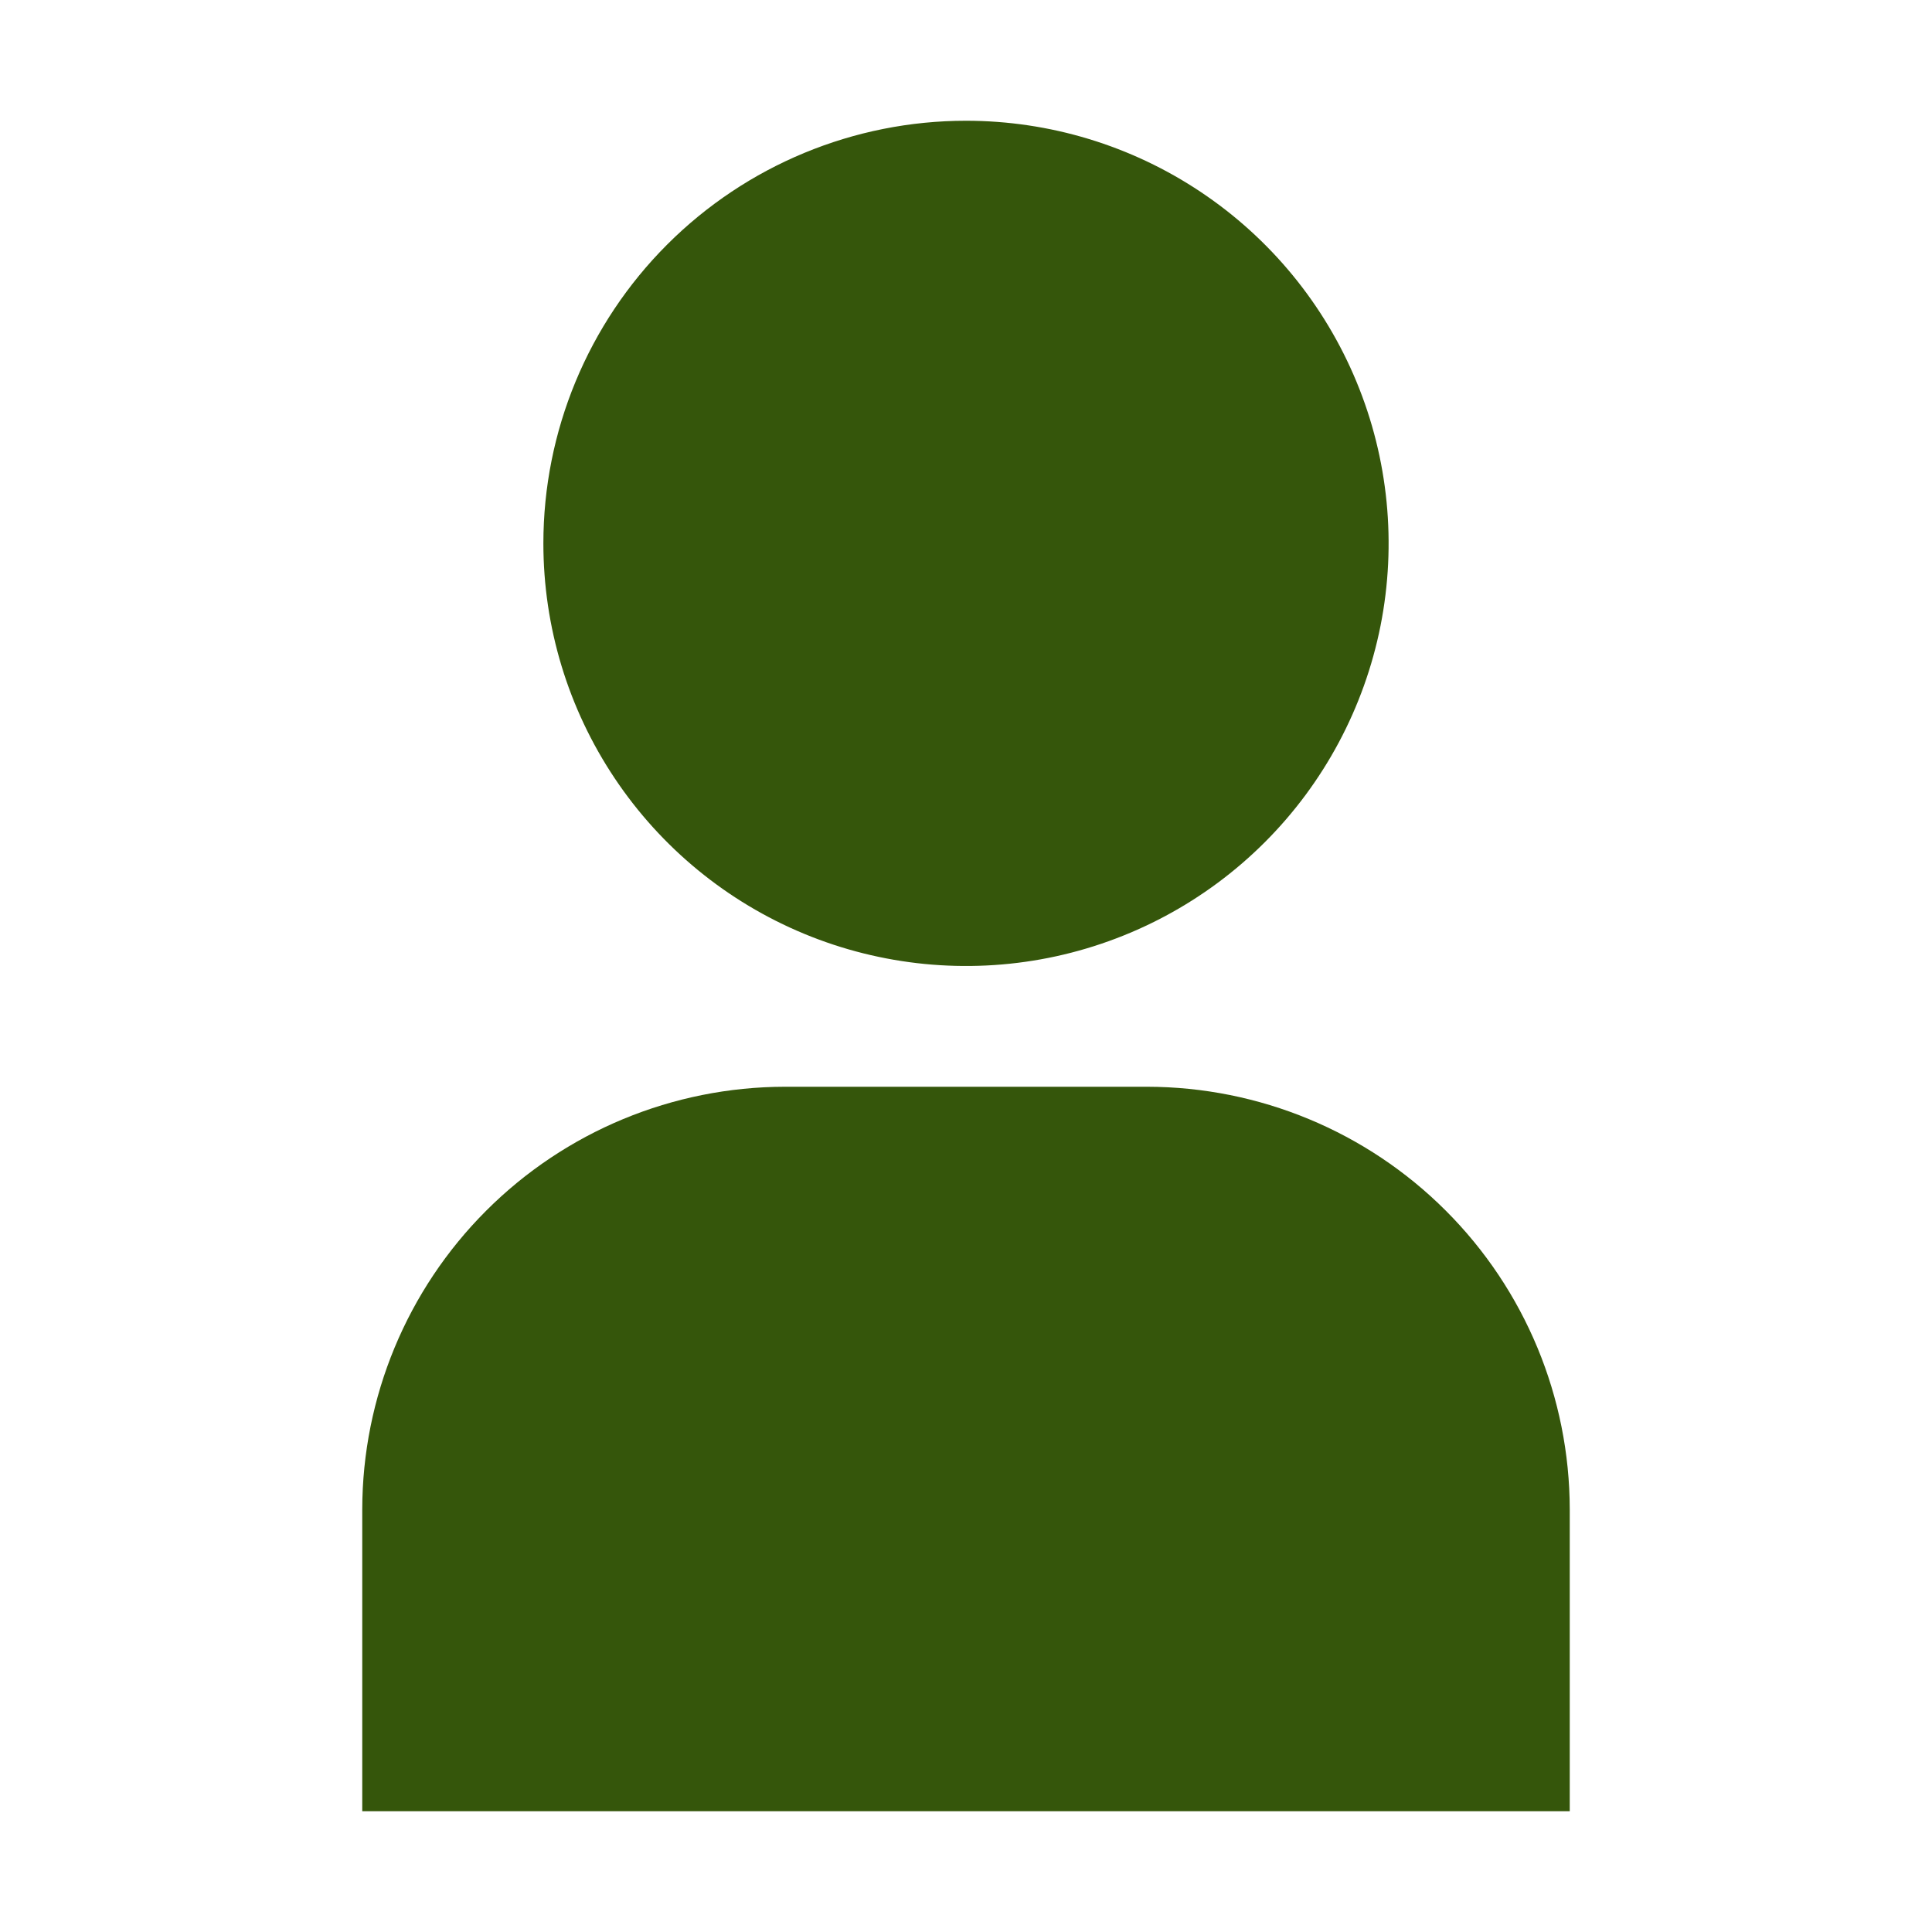<svg width="40" height="40" viewBox="0 0 40 40" fill="none" xmlns="http://www.w3.org/2000/svg">
<path d="M7.5 37.5H32.5V31.25C32.497 28.93 31.575 26.706 29.934 25.066C28.294 23.425 26.07 22.503 23.75 22.5H16.25C13.93 22.503 11.706 23.425 10.066 25.066C8.425 26.706 7.503 28.93 7.5 31.25V37.5Z" fill="#35560B"/>
<path d="M11.25 11.25C11.25 12.981 11.763 14.672 12.725 16.111C13.686 17.55 15.053 18.672 16.651 19.334C18.25 19.996 20.01 20.169 21.707 19.832C23.404 19.494 24.963 18.661 26.187 17.437C27.411 16.213 28.244 14.654 28.582 12.957C28.919 11.26 28.746 9.5 28.084 7.902C27.422 6.303 26.3 4.936 24.861 3.975C23.422 3.013 21.731 2.5 20 2.5C17.679 2.5 15.454 3.422 13.813 5.063C12.172 6.704 11.25 8.929 11.25 11.25Z" fill="#35560B"/>
</svg>
